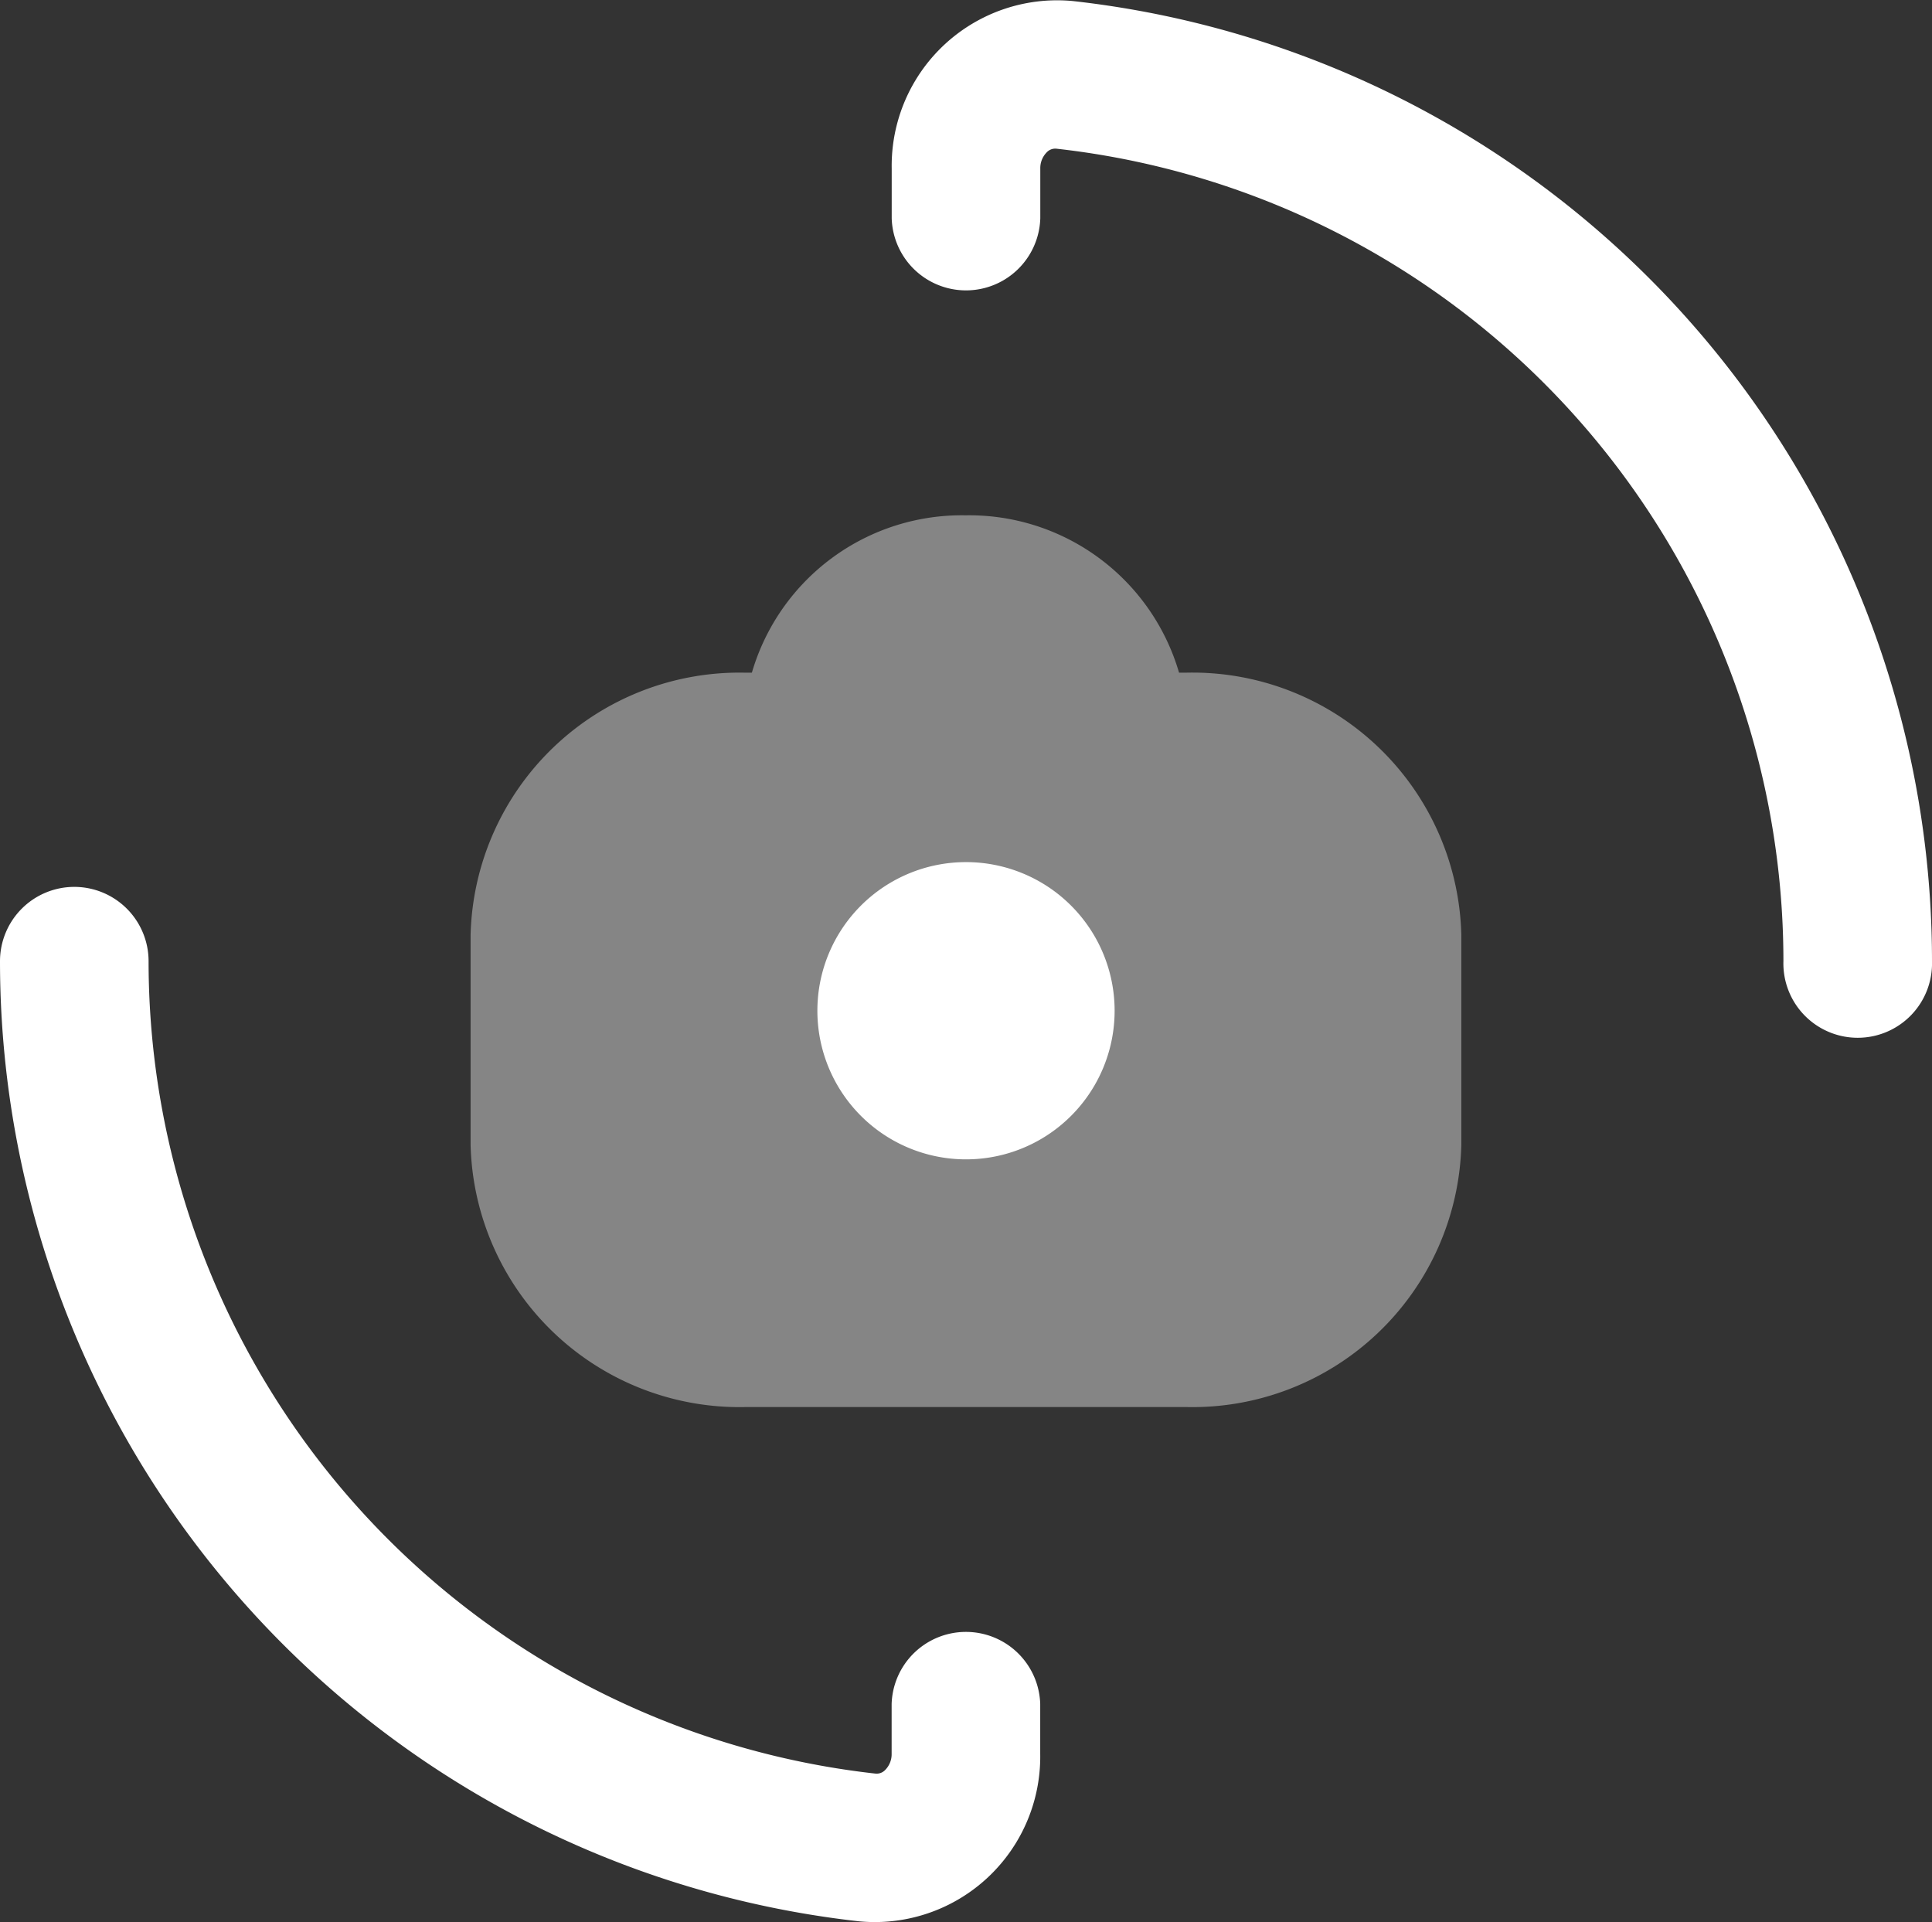 <svg id="camera_switch" data-name="camera switch" xmlns="http://www.w3.org/2000/svg" width="27.137" height="27.001" viewBox="0 0 27.137 27.001">
  <rect x="0" y="0" width="27.137" height="27.001" fill="#333333" stroke="none"/>
  <path id="Vector" d="M13.916,8.841V5.894A3.778,3.778,0,0,0,10.051,2.21h-.1a3.071,3.071,0,0,0-3-2.21,3.071,3.071,0,0,0-3,2.21h-.1A3.778,3.778,0,0,0,0,5.894V8.841a3.778,3.778,0,0,0,3.866,3.684h6.185A3.778,3.778,0,0,0,13.916,8.841Z" transform="translate(6.61 7.238)" fill="#fff" opacity="0.4"/>
  <path id="Ellipse_1149_Stroke_" data-name="Ellipse 1149 (Stroke)" d="M12.525,2.367A2.324,2.324,0,0,1,15.072.015,13.57,13.57,0,0,1,27.137,13.5a1.044,1.044,0,1,1-2.087,0A11.483,11.483,0,0,0,14.843,2.089a.164.164,0,0,0-.141.051.315.315,0,0,0-.09.227v.7a1.044,1.044,0,0,1-2.087,0ZM1.044,12.457A1.044,1.044,0,0,1,2.087,13.5,11.483,11.483,0,0,0,12.293,24.911a.165.165,0,0,0,.141-.051.315.315,0,0,0,.09-.227v-.7a1.044,1.044,0,0,1,2.087,0v.7a2.324,2.324,0,0,1-2.548,2.353A13.57,13.57,0,0,1,0,13.5,1.044,1.044,0,0,1,1.044,12.457Z" transform="translate(0 0)" fill="#fff" fill-rule="evenodd"/>
  <path id="Ellipse_1150" data-name="Ellipse 1150" d="M4.175-.913A2.087,2.087,0,0,0,2.087-3,2.087,2.087,0,0,0,0-.913,2.087,2.087,0,0,0,2.087,1.175,2.087,2.087,0,0,0,4.175-.913Z" transform="translate(11.481 15.109)" fill="#fff"/>
</svg>
